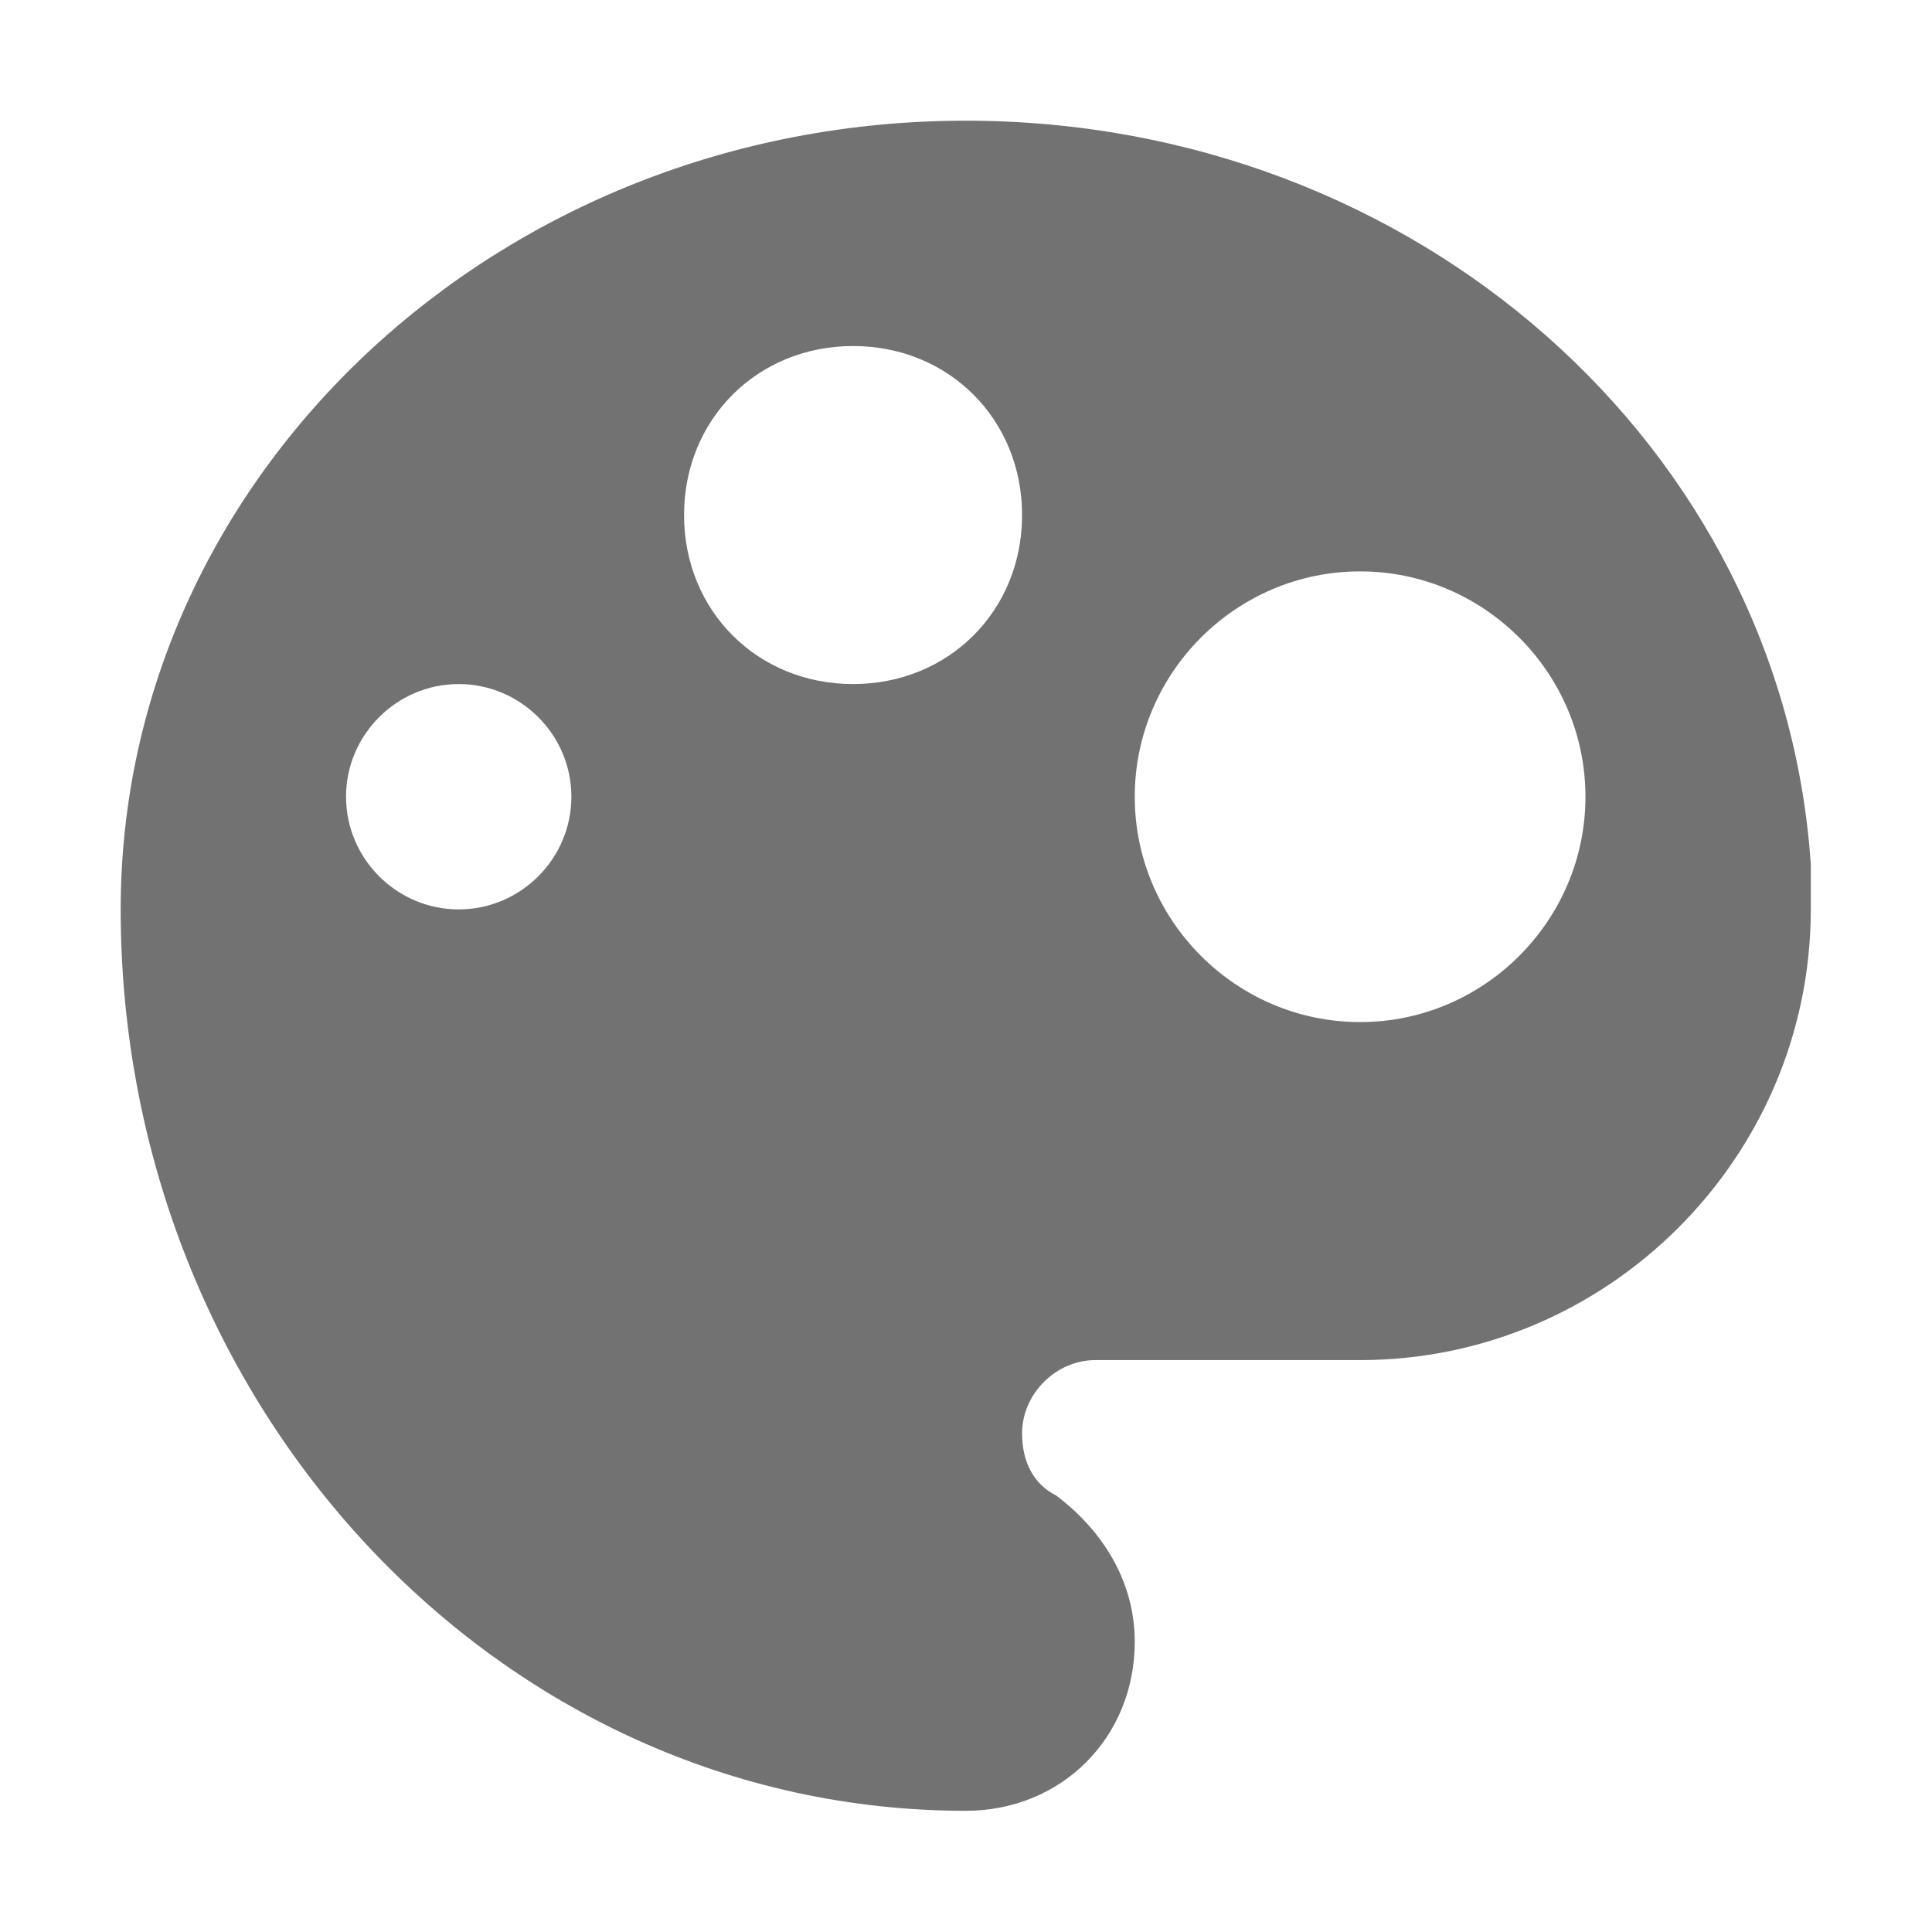 ﻿<?xml version='1.0' encoding='UTF-8'?>
<svg viewBox="-2 -2 32 32" xmlns="http://www.w3.org/2000/svg" >
  <g transform="translate(0, 0)">
    <g transform="matrix(0.875, 0, 0, 0.875, 0, 0)">
      <g transform="translate(0, 0)">
        <g transform="matrix(1.143, 0, 0, 1.143, 0, 0)">
          <g id="Layer_1" transform="translate(-1.867, -1.867)" style="enable-background:new 0 0 32 32">
            <g transform="matrix(0.933, 0, 0, 0.933, 0, 0)">
              <g id="MoreColors">
                <path d="M32, 15.2C31.5, 7.8 25, 2 17, 2C8.7, 2 2, 8.3 2, 16C2, 24.8 8.7, 32 17, 32C18.7, 32 20, 30.7 20, 29C20, 27.9 19.4, 27 18.6, 26.4C18.2, 26.2 18, 25.8 18, 25.3C18, 24.6 18.6, 24 19.3, 24L19.3, 24L24, 24C28.4, 24 32, 20.4 32, 16C32, 15.7 32, 15.4 32, 15.2zM8, 16C6.9, 16 6, 15.1 6, 14C6, 12.9 6.9, 12 8, 12C9.1, 12 10, 12.9 10, 14C10, 15.1 9.1, 16 8, 16zM15, 12C13.3, 12 12, 10.7 12, 9C12, 7.3 13.3, 6 15, 6C16.7, 6 18, 7.3 18, 9C18, 10.7 16.7, 12 15, 12zM24, 18C21.8, 18 20, 16.2 20, 14C20, 11.8 21.8, 10 24, 10C26.2, 10 28, 11.8 28, 14C28, 16.2 26.2, 18 24, 18z" fill="#727272" class="Black" />
              </g>
            </g>
          </g>
        </g>
      </g>
    </g>
  </g>
</svg>